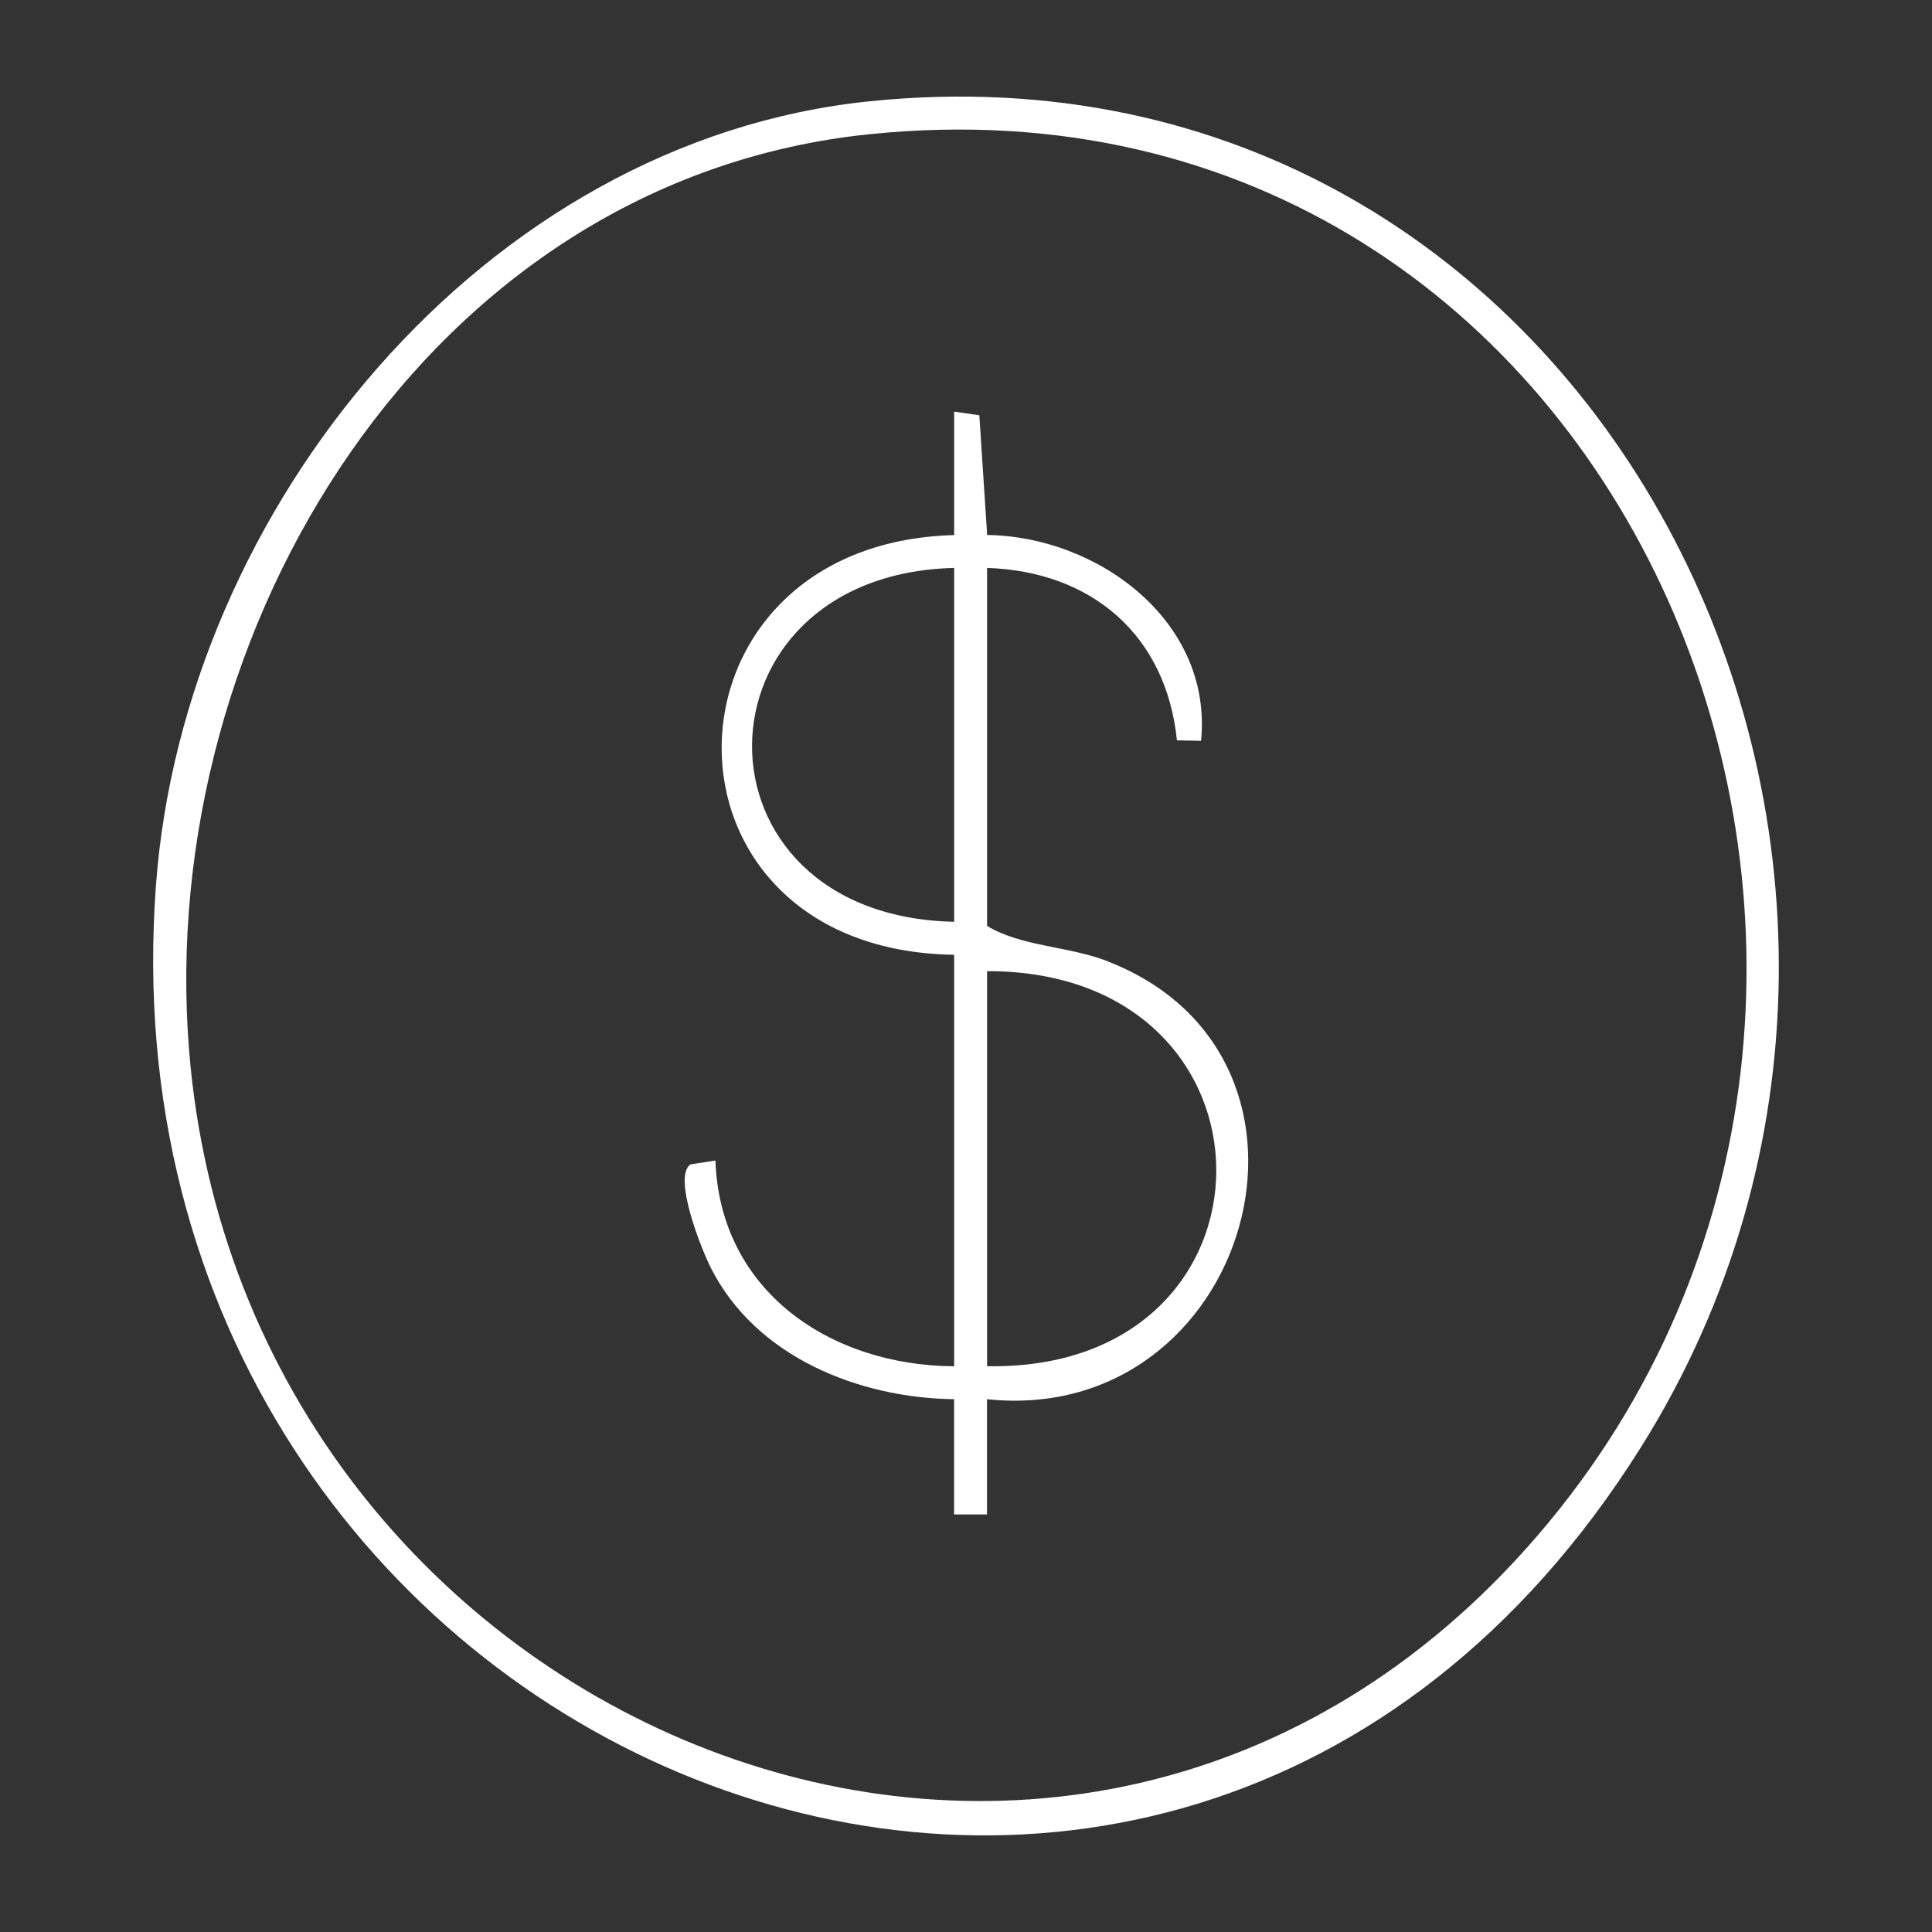 <svg width="80" height="80" viewBox="0 0 80 80" fill="none" xmlns="http://www.w3.org/2000/svg">
<rect x="0" y="0" width="80" height="80" fill="#333333" stroke="none"/>
<path d="M36.035 4.191C20.009 5.82 7.621 21.073 6.459 36.639C3.764 72.758 48.122 91.48 67.935 59.948C83.266 35.556 66.156 1.128 36.035 4.191ZM7.826 43.445C6.449 26.103 17.695 7.422 36.035 5.554C67.591 2.341 83.273 40.739 63.699 63.547C44.411 86.021 10.055 71.565 7.826 43.445Z" fill="white"/>
<path d="M45.879 39.809C44.236 39.168 42.29 39.202 40.873 38.34V23.516C45.214 23.659 48.291 26.307 48.734 30.655L49.733 30.676C50.224 25.724 45.453 22.208 40.876 22.153L40.552 17.195L39.51 17.045V22.157C26.816 22.487 26.529 39.345 39.51 39.536V56.575C34.391 56.547 29.815 53.474 29.624 48.055L28.591 48.215C27.845 48.723 29.044 51.732 29.436 52.502C31.3 56.19 35.56 57.887 39.506 57.938V62.709H40.869V57.938C51.754 59.083 56.146 43.816 45.875 39.812L45.879 39.809ZM39.51 38.169C28.267 37.928 28.434 23.796 39.51 23.516V38.169ZM40.873 56.571V40.214C53.543 40.187 53.512 56.8 40.873 56.571Z" fill="white"/>
</svg>
